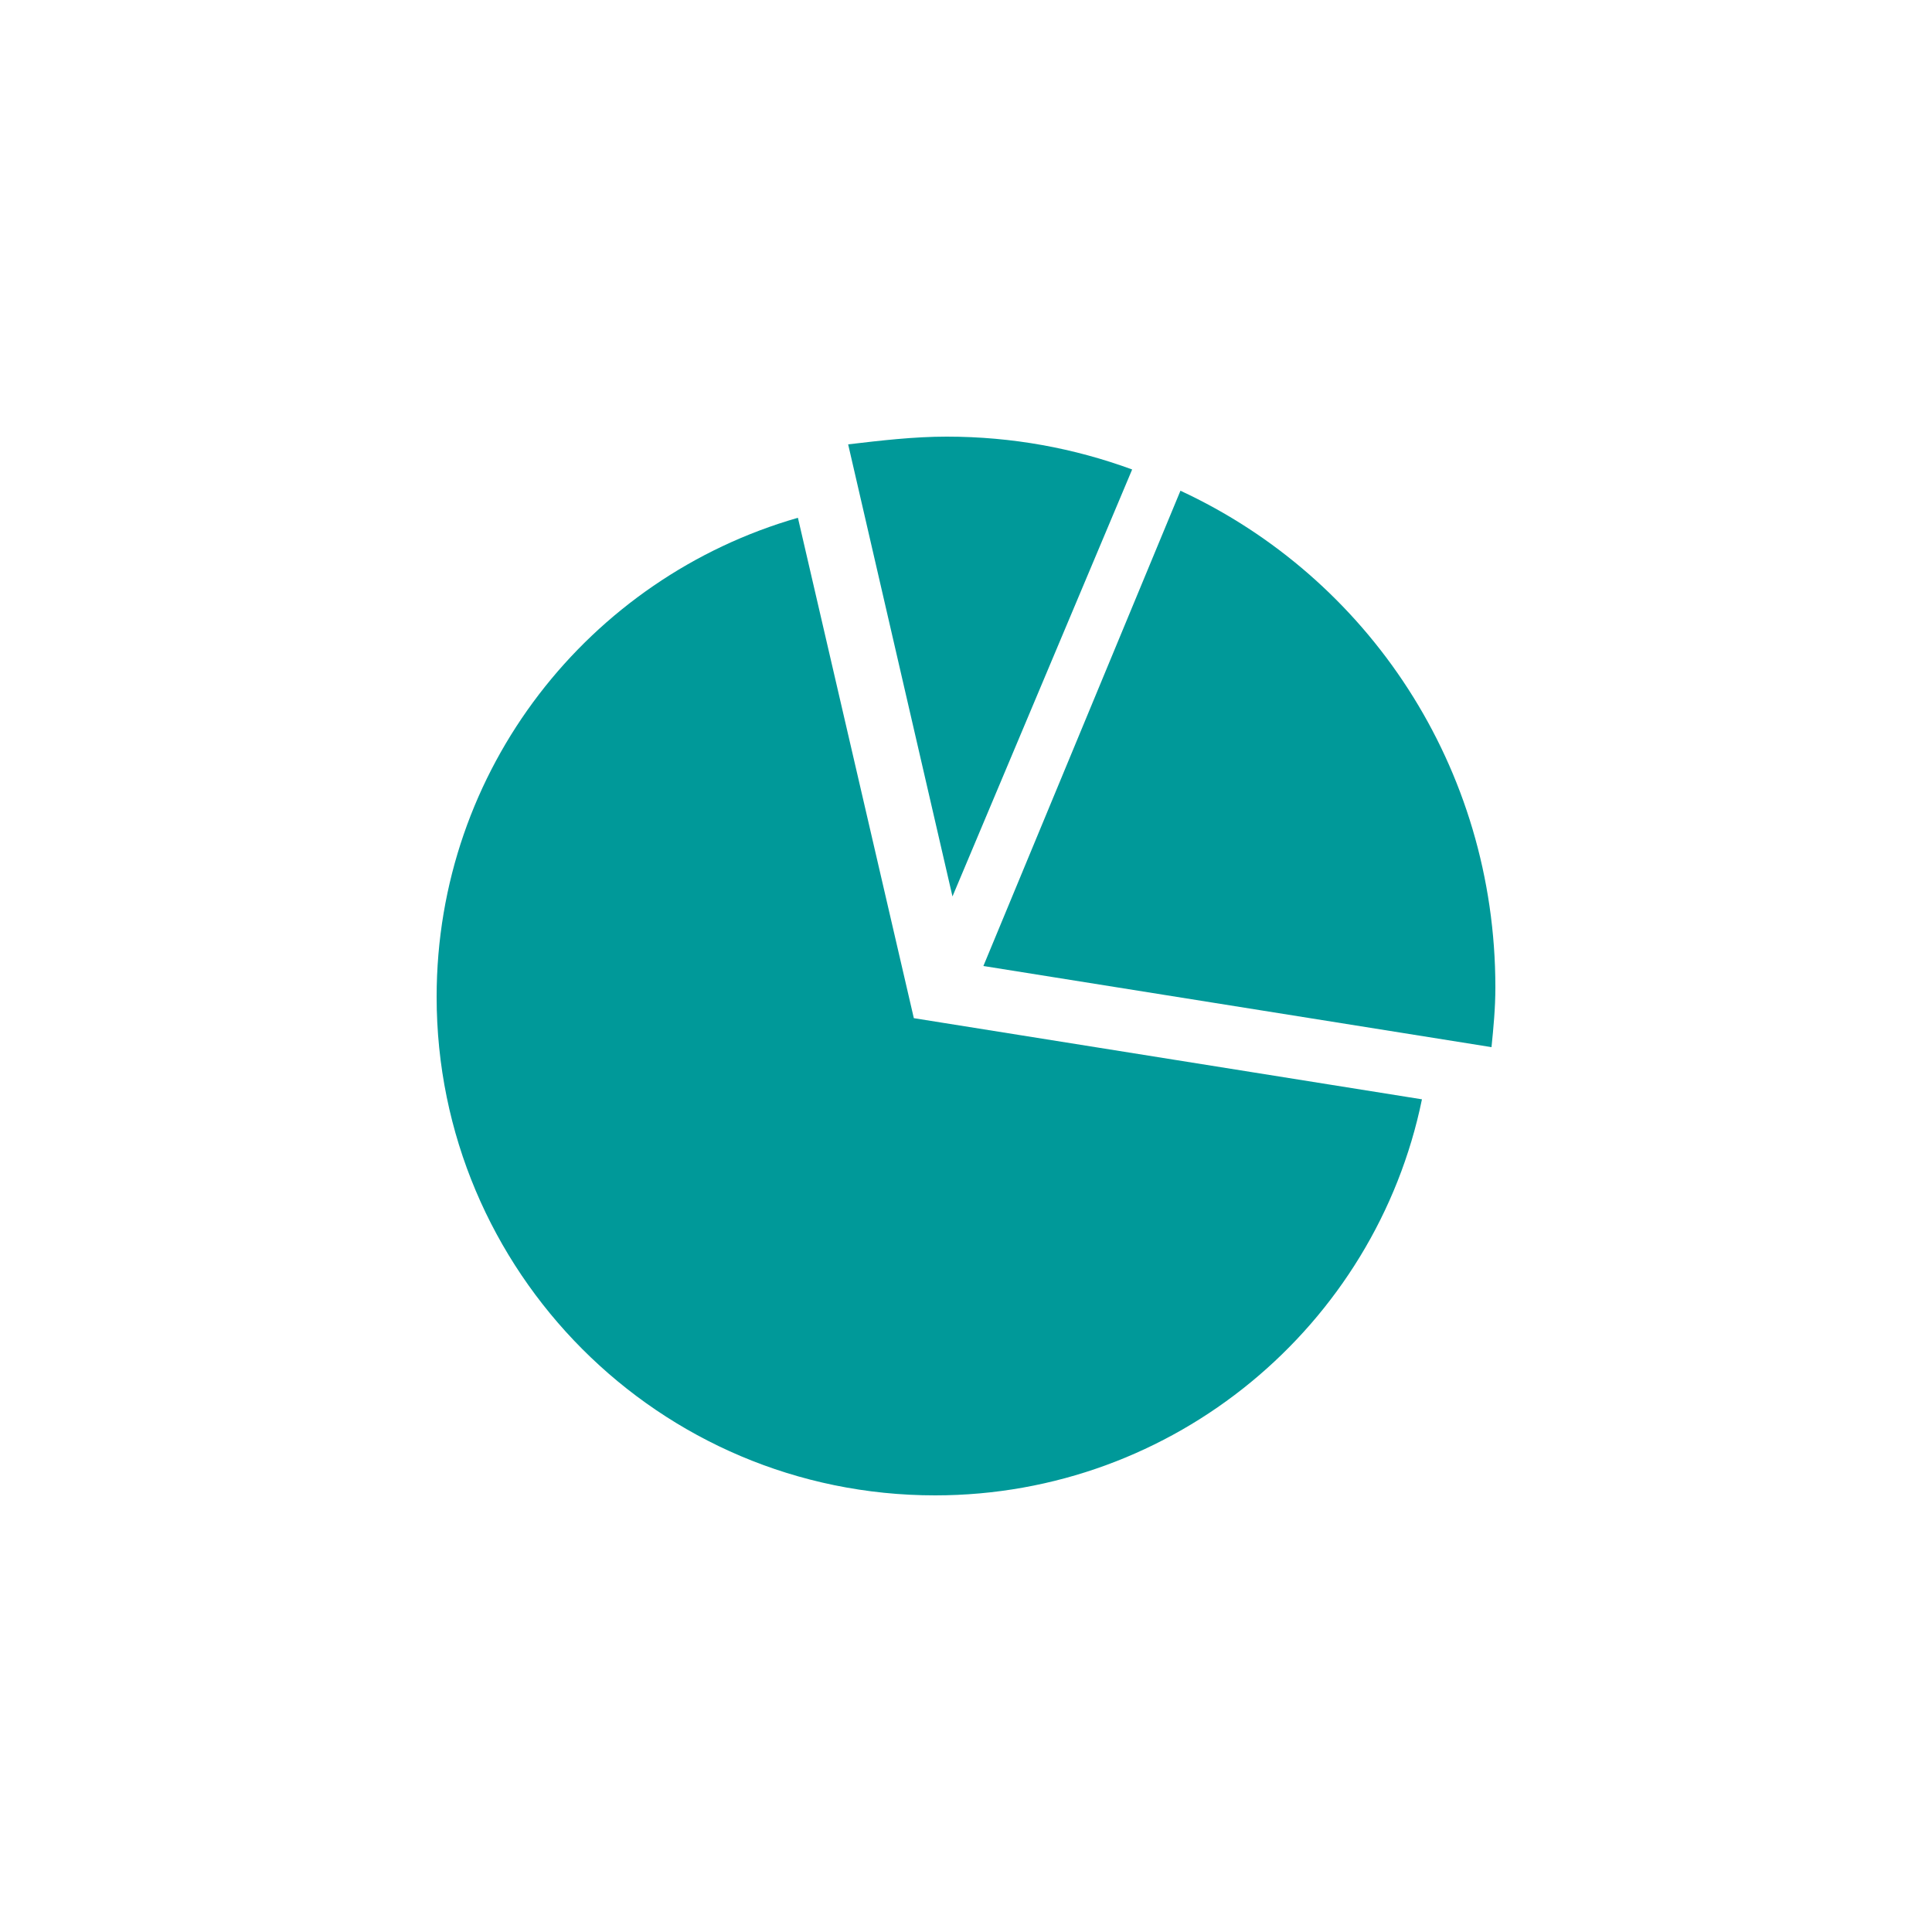 <?xml version="1.0" encoding="utf-8"?>
<!-- Generator: Adobe Illustrator 24.0.1, SVG Export Plug-In . SVG Version: 6.00 Build 0)  -->
<svg version="1.1" id="Calque_1" xmlns="http://www.w3.org/2000/svg" xmlns:xlink="http://www.w3.org/1999/xlink" x="0px" y="0px"
	 viewBox="0 0 100 100" enable-background="new 0 0 100 100" xml:space="preserve">
<g>
	<path fill="#009999" d="M41.3,26.8c-10.8,3.1-18.7,13-18.7,24.8c0,14.2,11.5,25.8,25.8,25.8c12.4,0,22.8-8.8,25.2-20.5l-26.3-4.2
		L41.3,26.8z"/>
	<path fill="#009999" d="M58.6,24.3c-3-1.1-6.2-1.7-9.6-1.7c-1.7,0-3.4,0.2-5.1,0.4l5.4,23.4L58.6,24.3z"/>
	<path fill="#009999" d="M61.1,25.4L50.9,50l26.3,4.2c0.1-1,0.2-2,0.2-3.1C77.4,39.7,70.8,29.9,61.1,25.4z"/>
</g>
</svg>
